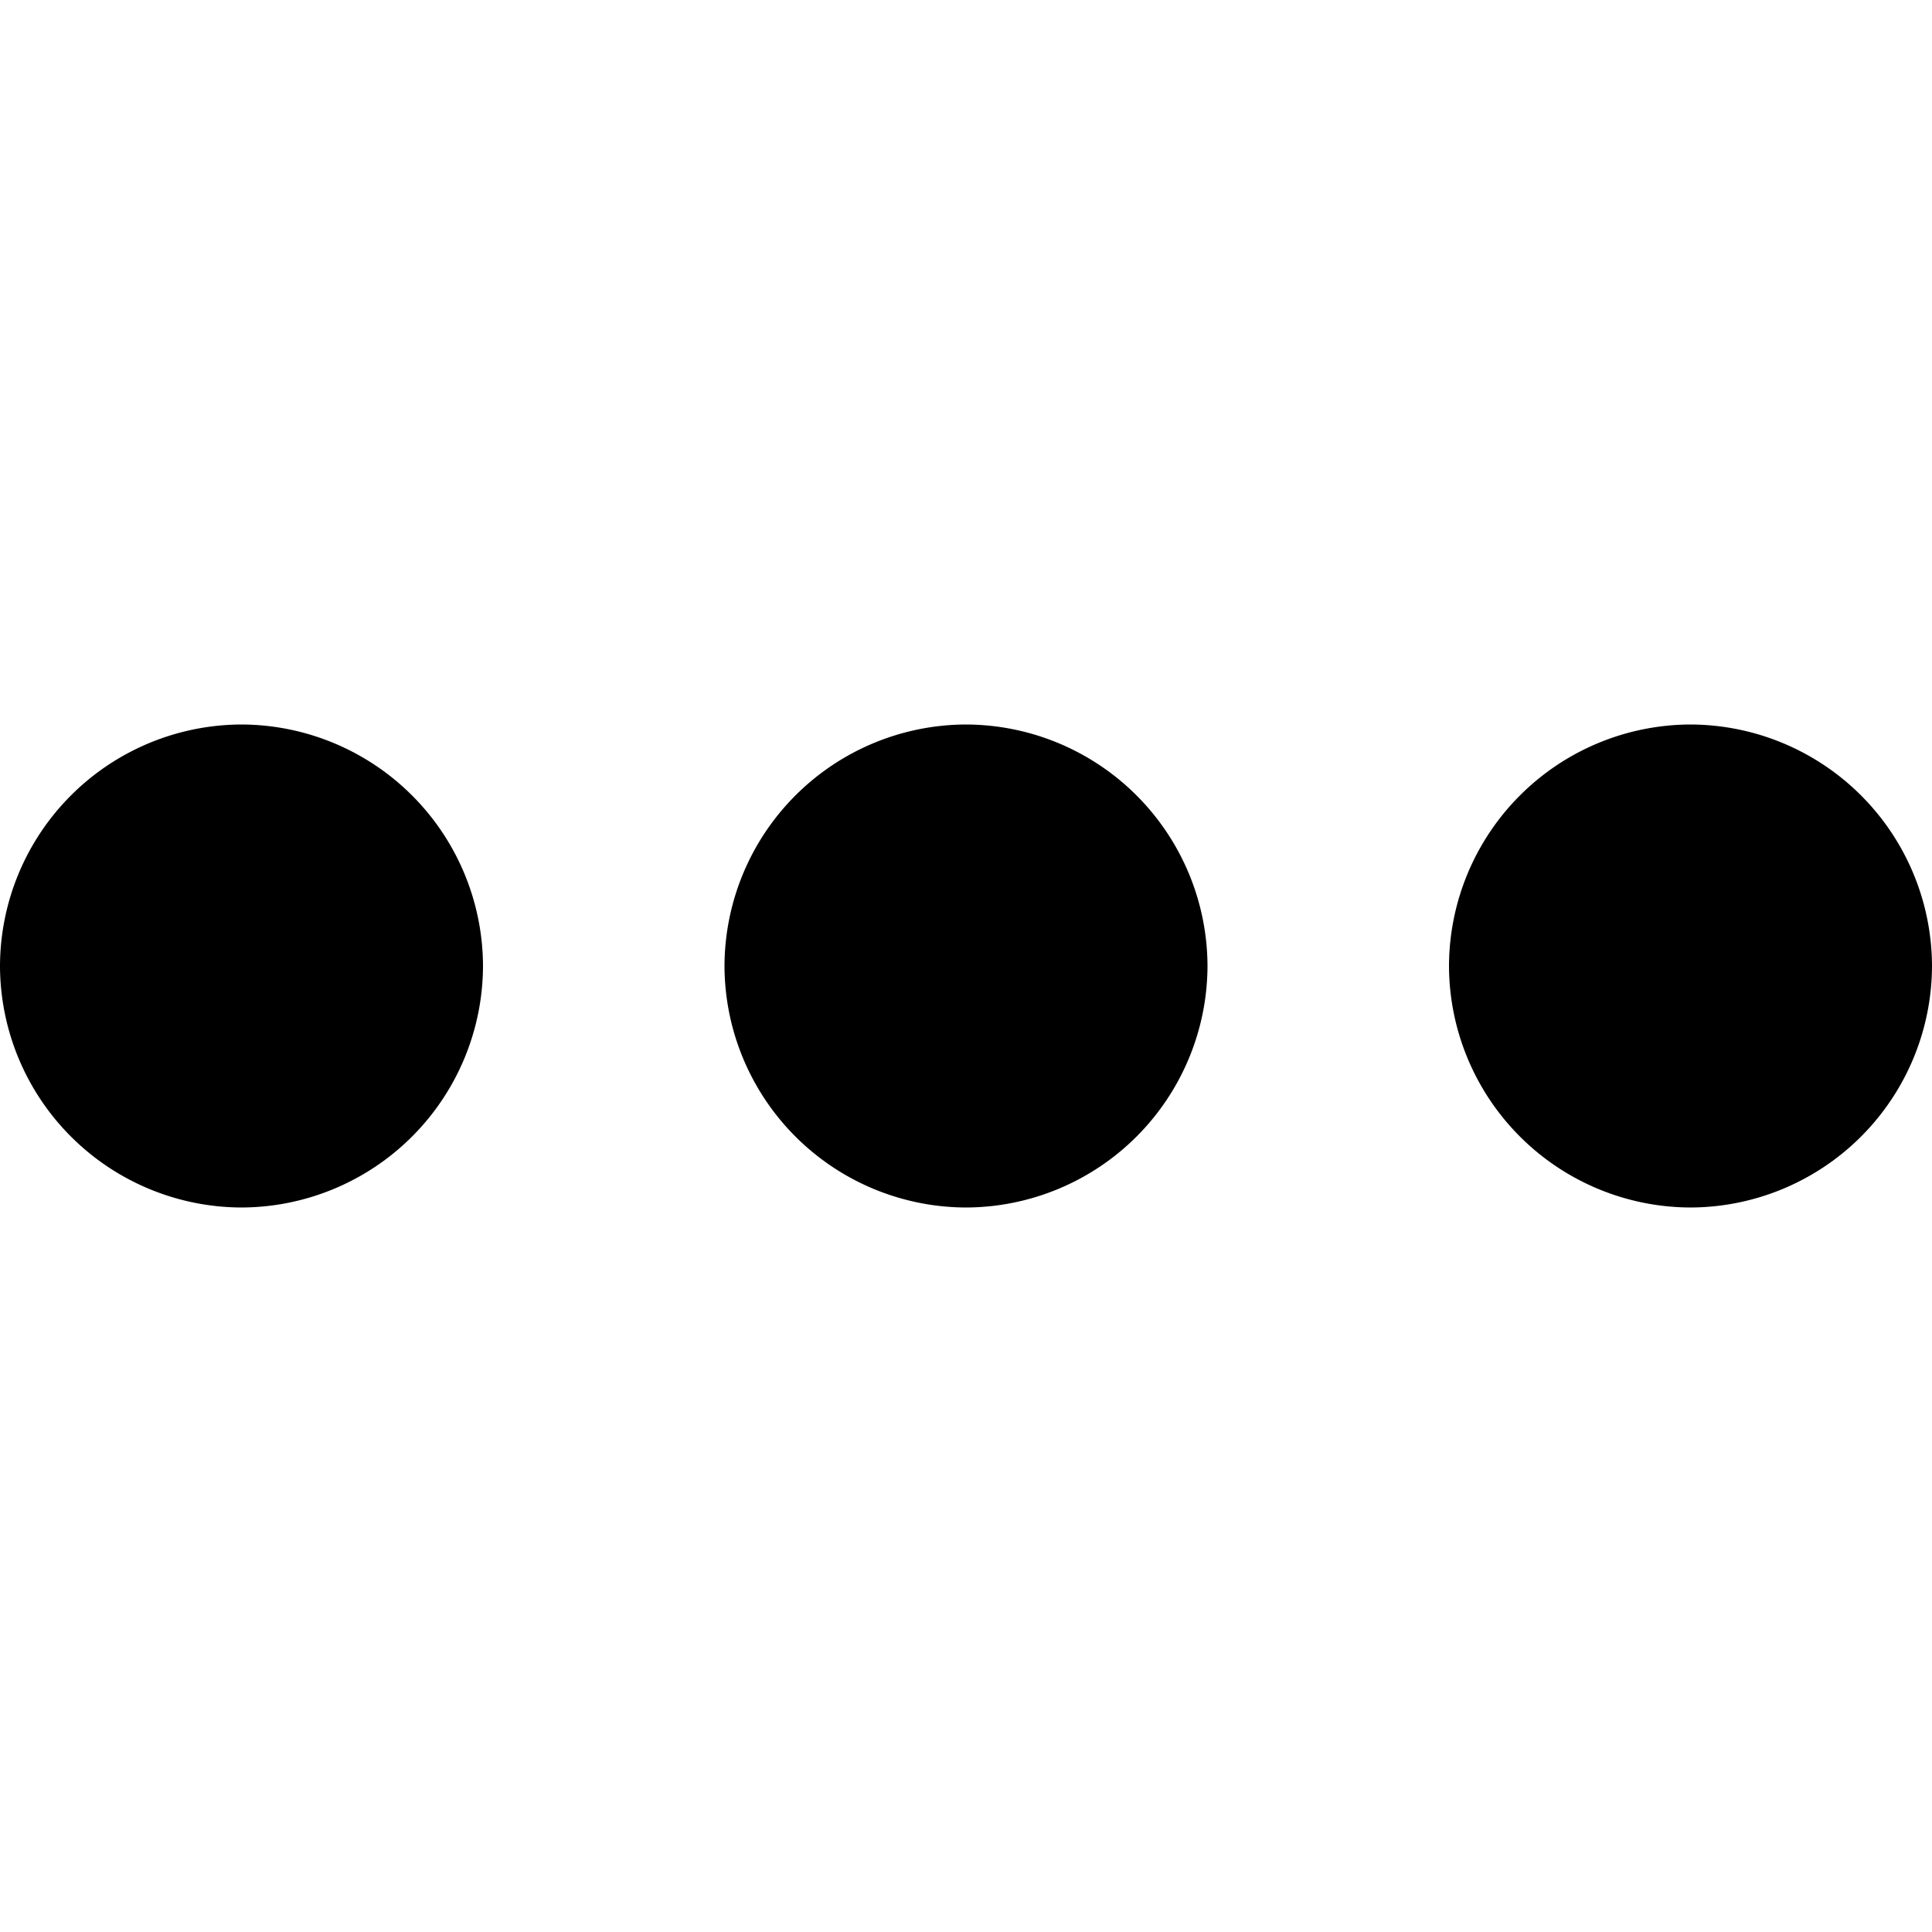 <svg id="Navigation" xmlns="http://www.w3.org/2000/svg" viewBox="0 0 512 512"><title>Icon Library 30 copy</title><path d="M192,256h0a64.19,64.19,0,0,1,64-64h0a64.19,64.19,0,0,1,64,64h0a64.19,64.19,0,0,1-64,64h0A64.19,64.19,0,0,1,192,256Z"/><path d="M0,256H0a64.19,64.19,0,0,1,64-64h0a64.19,64.19,0,0,1,64,64h0a64.19,64.19,0,0,1-64,64h0A64.19,64.19,0,0,1,0,256Z"/><path d="M384,256h0a64.19,64.19,0,0,1,64-64h0a64.19,64.19,0,0,1,64,64h0a64.19,64.19,0,0,1-64,64h0A64.19,64.19,0,0,1,384,256Z"/></svg>